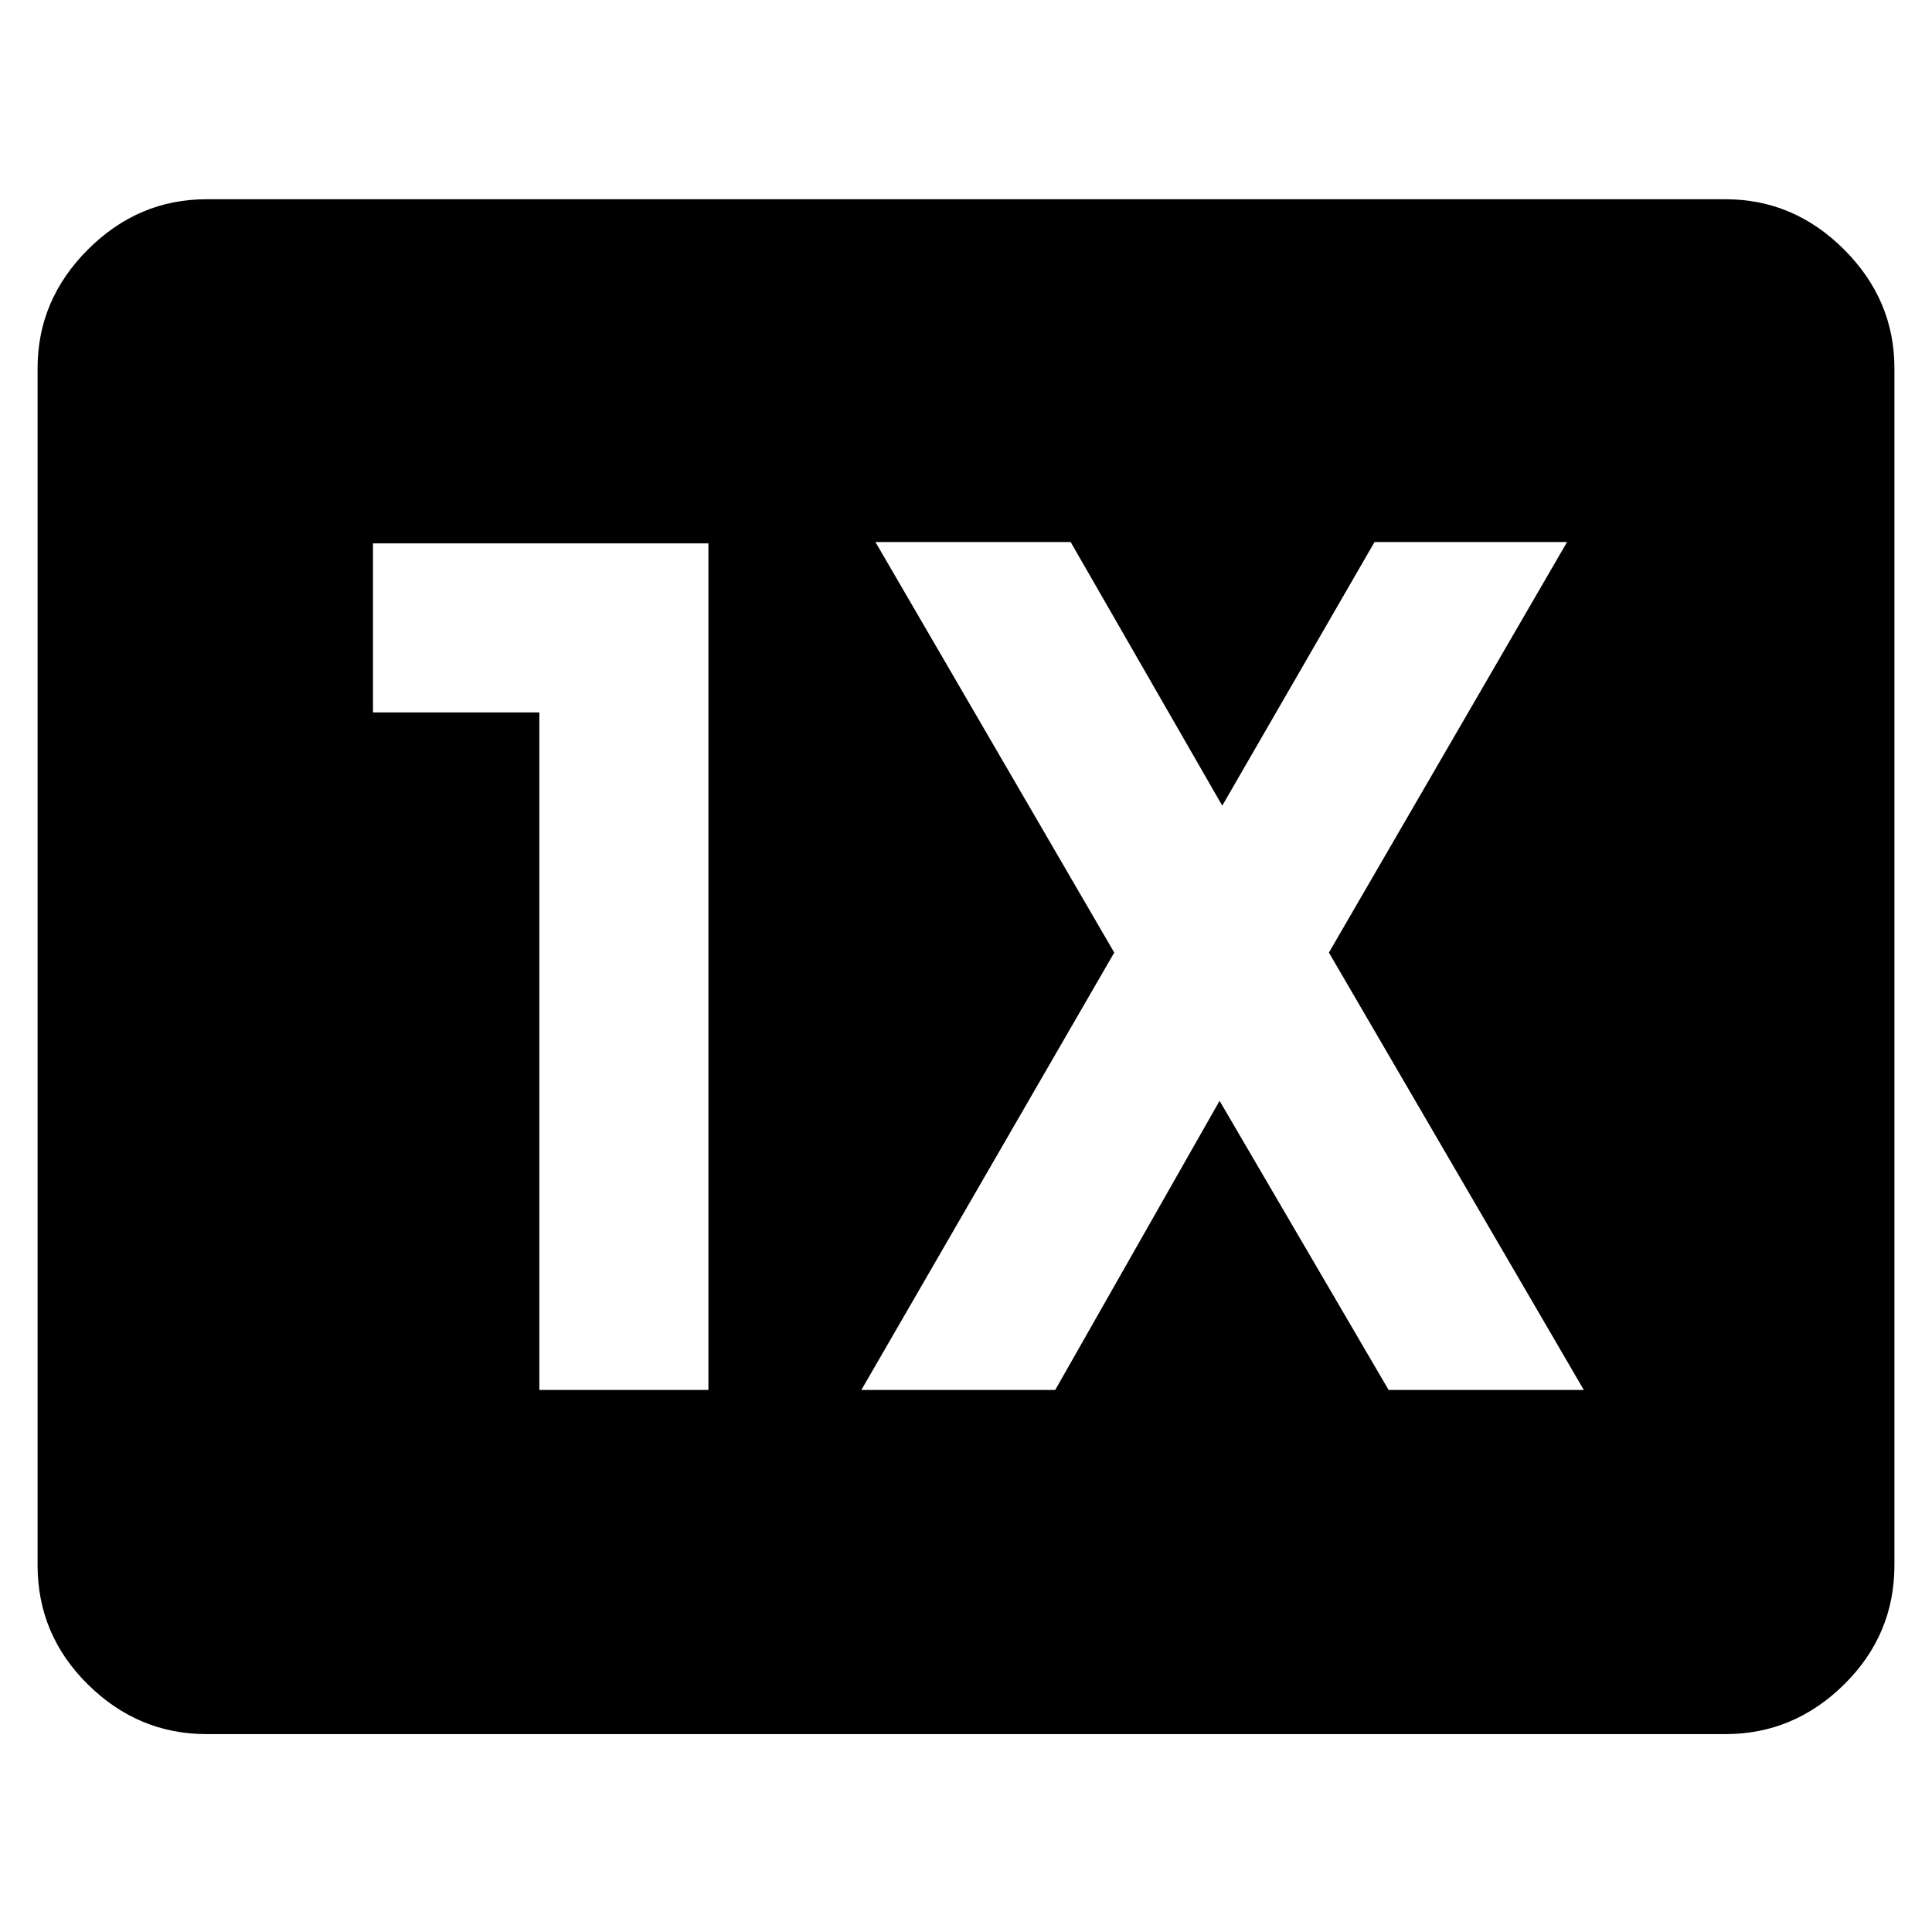 <svg xmlns="http://www.w3.org/2000/svg" height="40" viewBox="0 -960 960 960" width="40"><path d="M102.67-98.33q-34 0-59-24.67t-25-59.33V-777q0-34 25-59t59-25h754.66q34 0 59 25t25 59v594.67q0 34.66-25 59.33t-59 24.67H102.67Zm165.33-171h84V-690H185.33v84H268v336.67Zm160 0h96.33L606-413l84 143.67h97L660.33-486.67l118.34-204H683l-75.67 131-75.33-131h-97l118.67 204L428-269.33Z"/></svg>